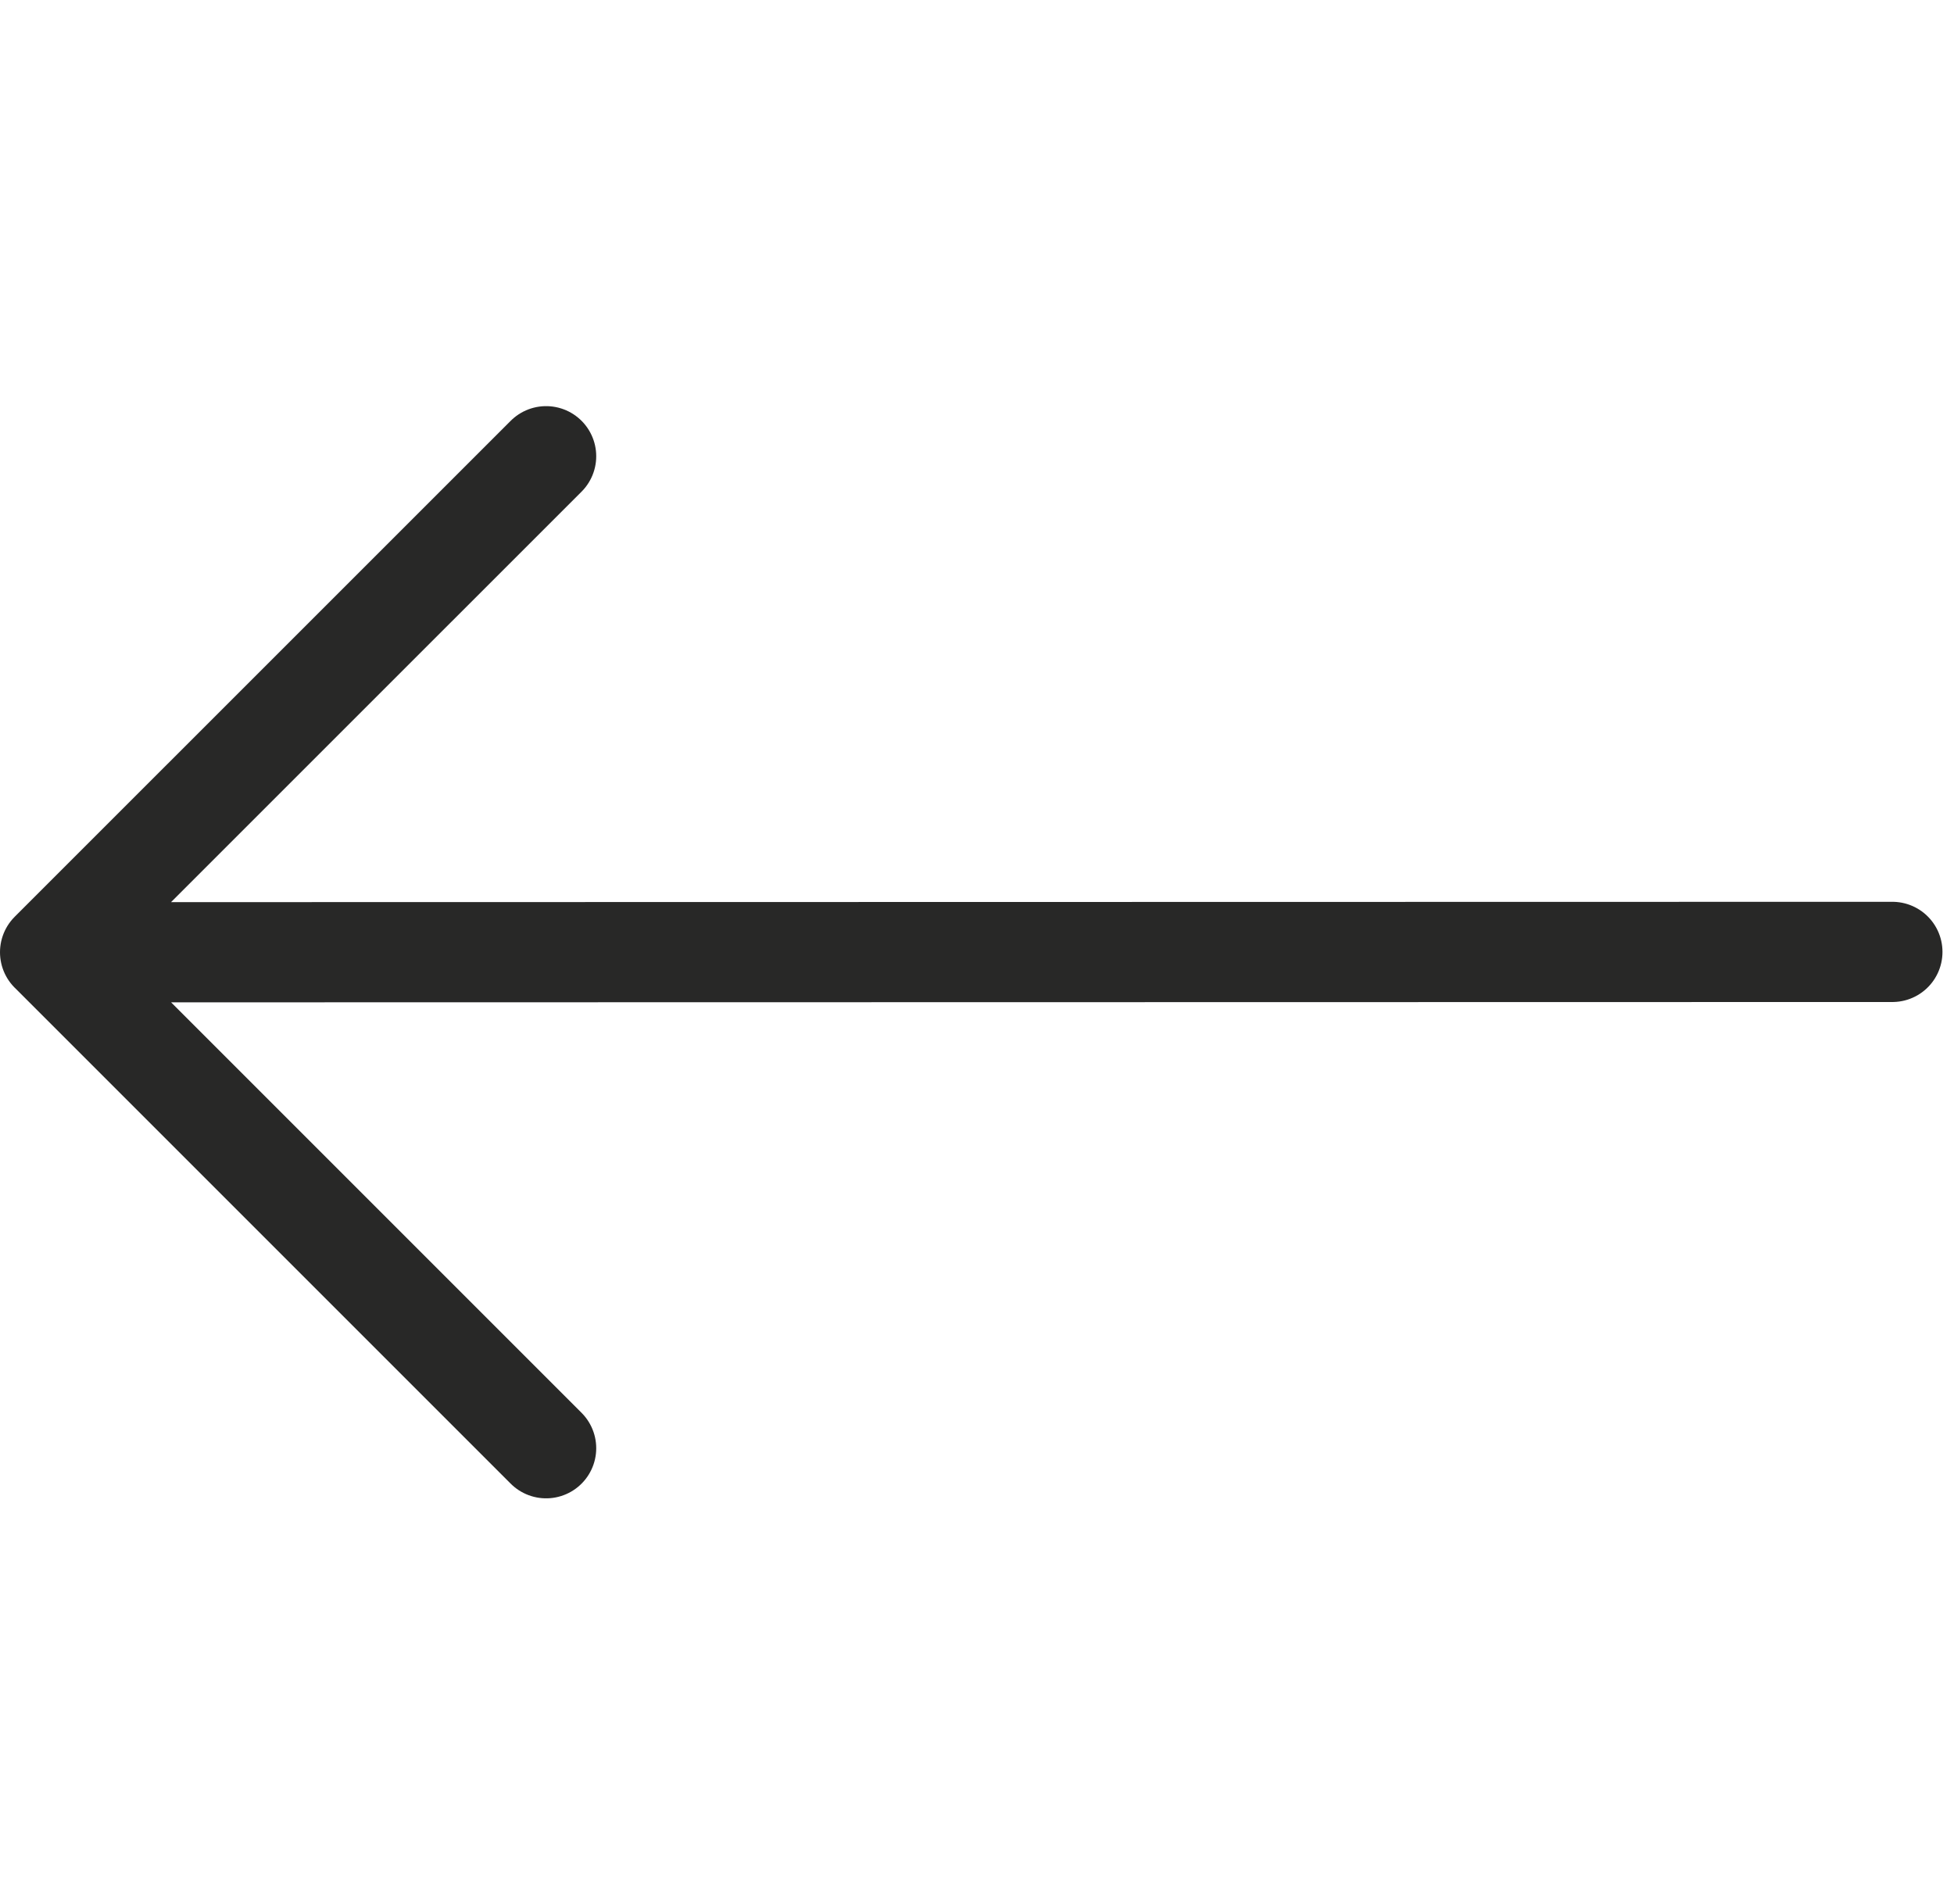 <svg width="39" height="38" fill="none" xmlns="http://www.w3.org/2000/svg"><path d="M1 19.006l36.77-.007M10.9 28.905l-9.9-9.9 9.9-9.899" stroke="#282827" stroke-width="2" stroke-linecap="round" stroke-linejoin="round"/></svg>